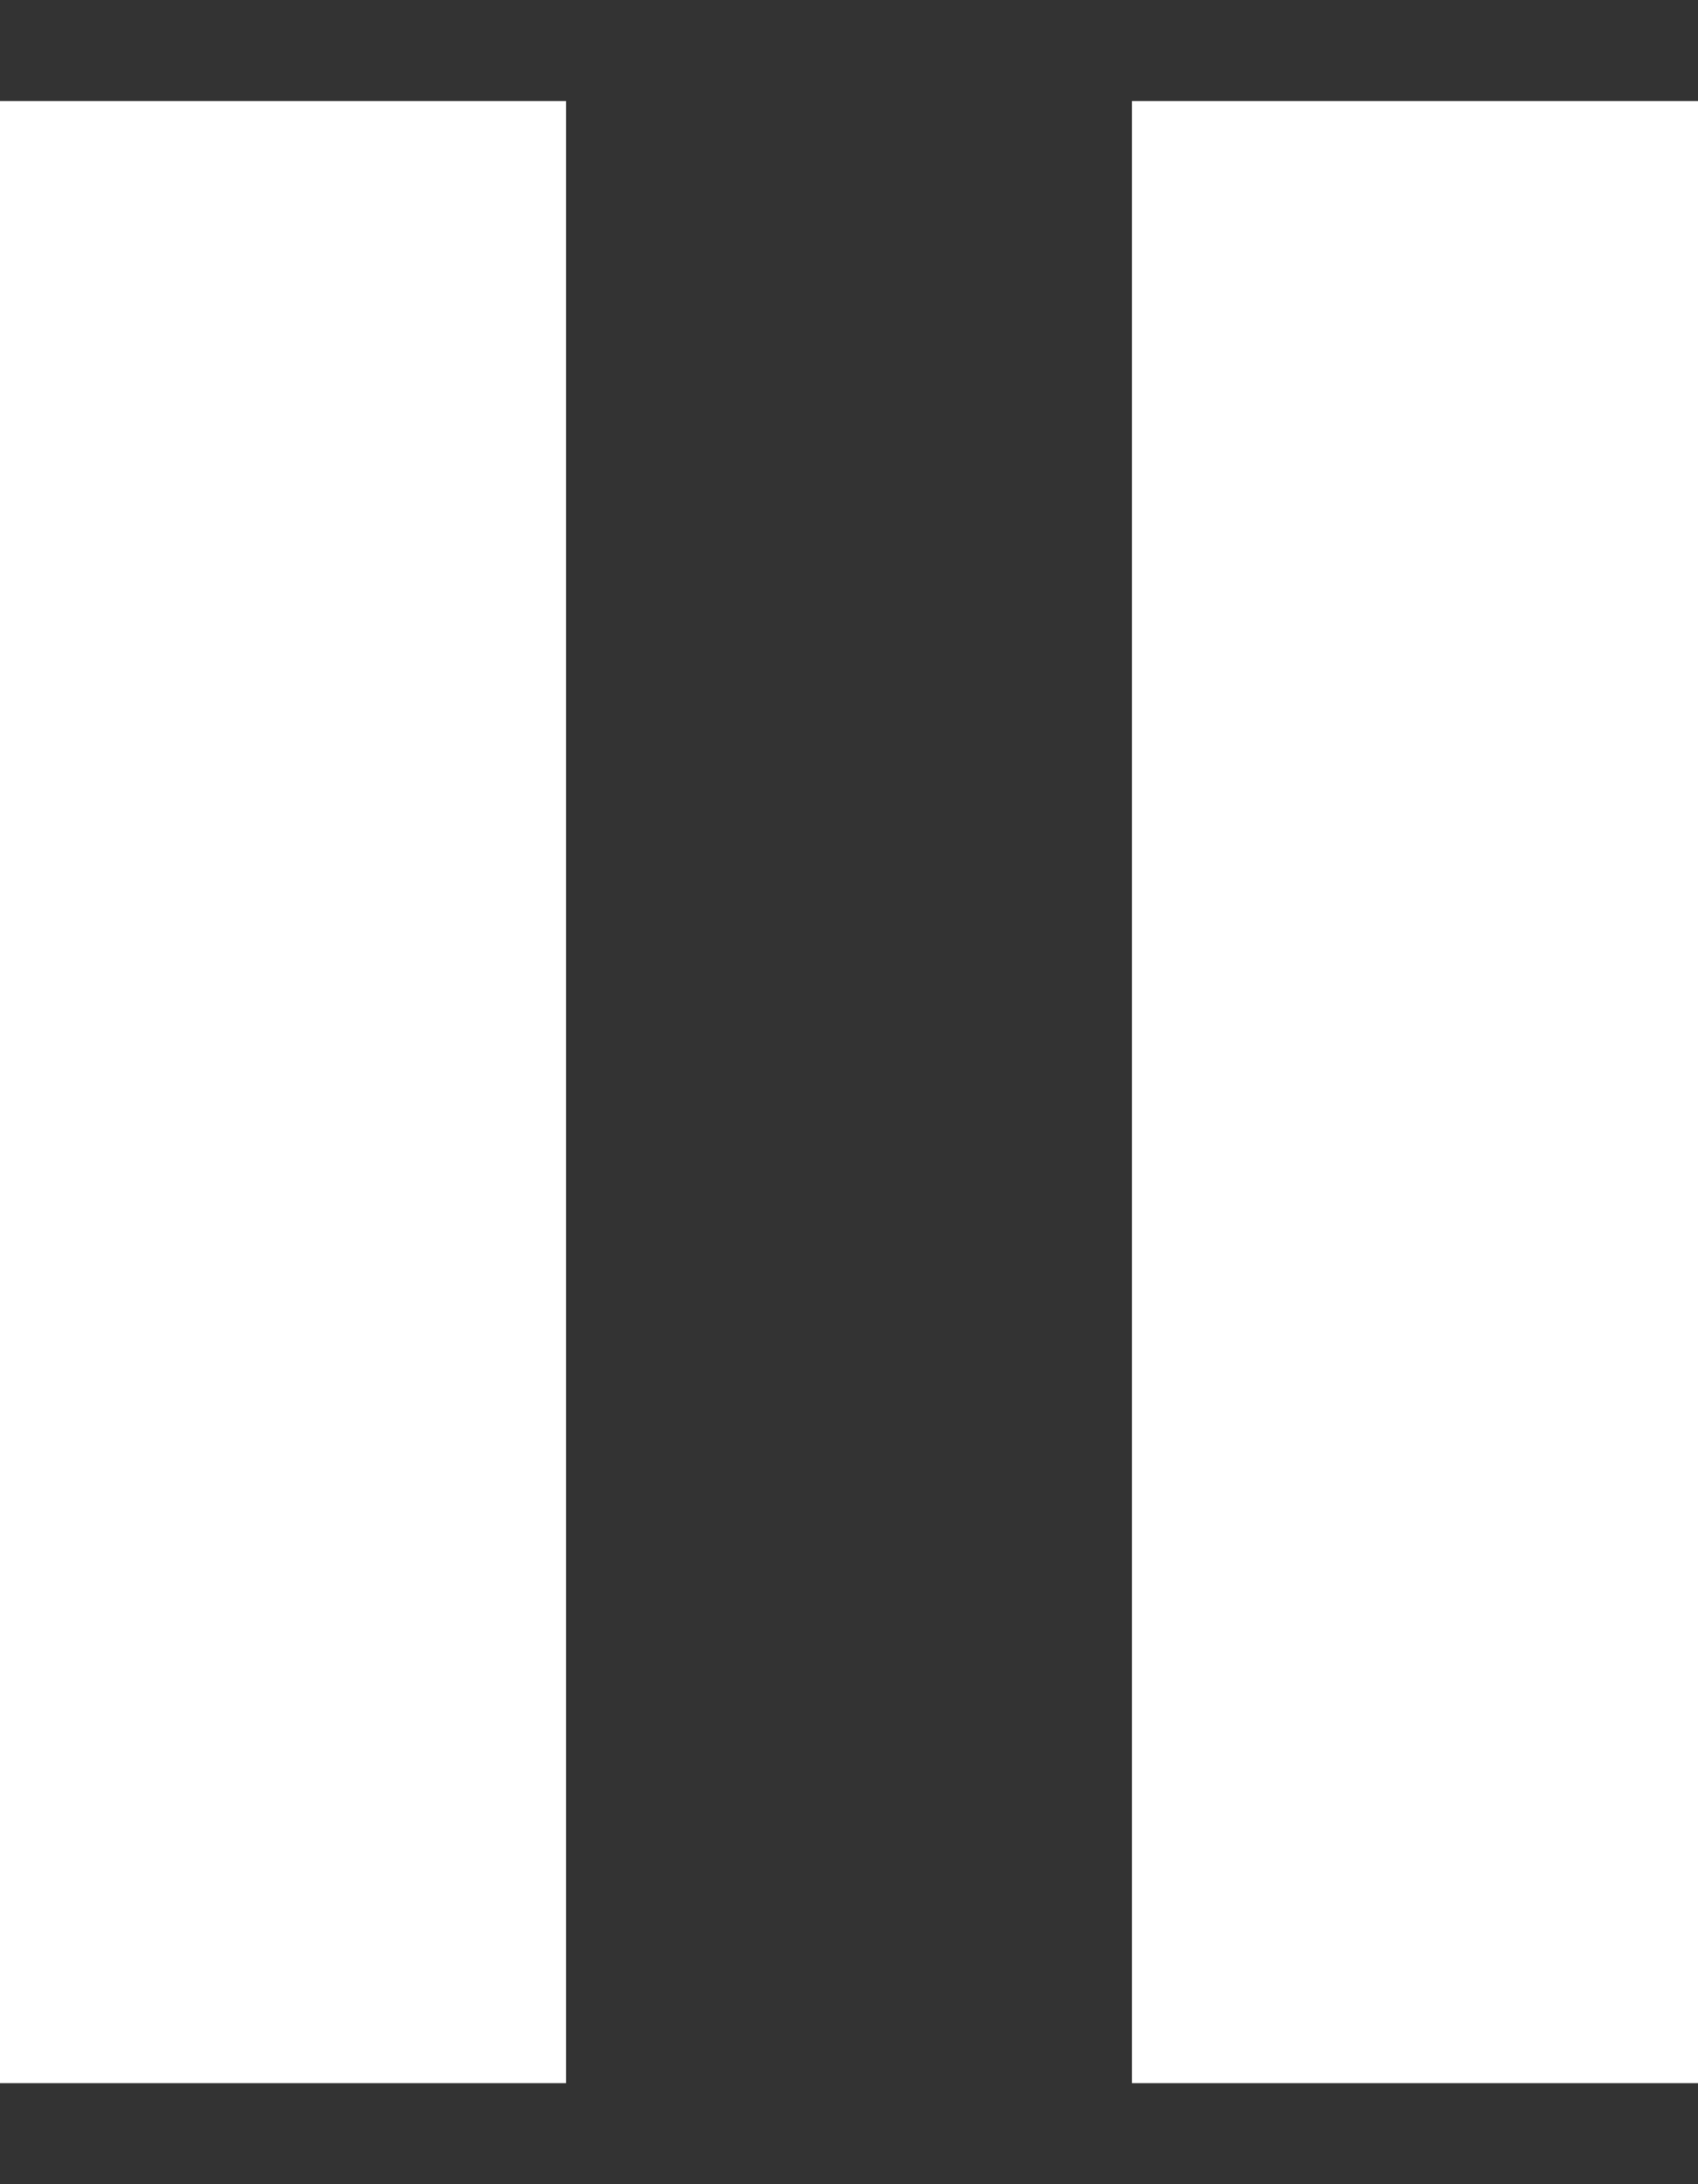 <svg width="14" height="18" viewBox="0 0 14 18" fill="none" xmlns="http://www.w3.org/2000/svg">
<rect x="0" y="0" width="14" height="18" fill="#333333" stroke="none"/>
<path d="M9.333 17.167V0.833H14V17.167H9.333ZM0 17.167V0.833H4.667V17.167H0Z" fill="white"/>
</svg>
